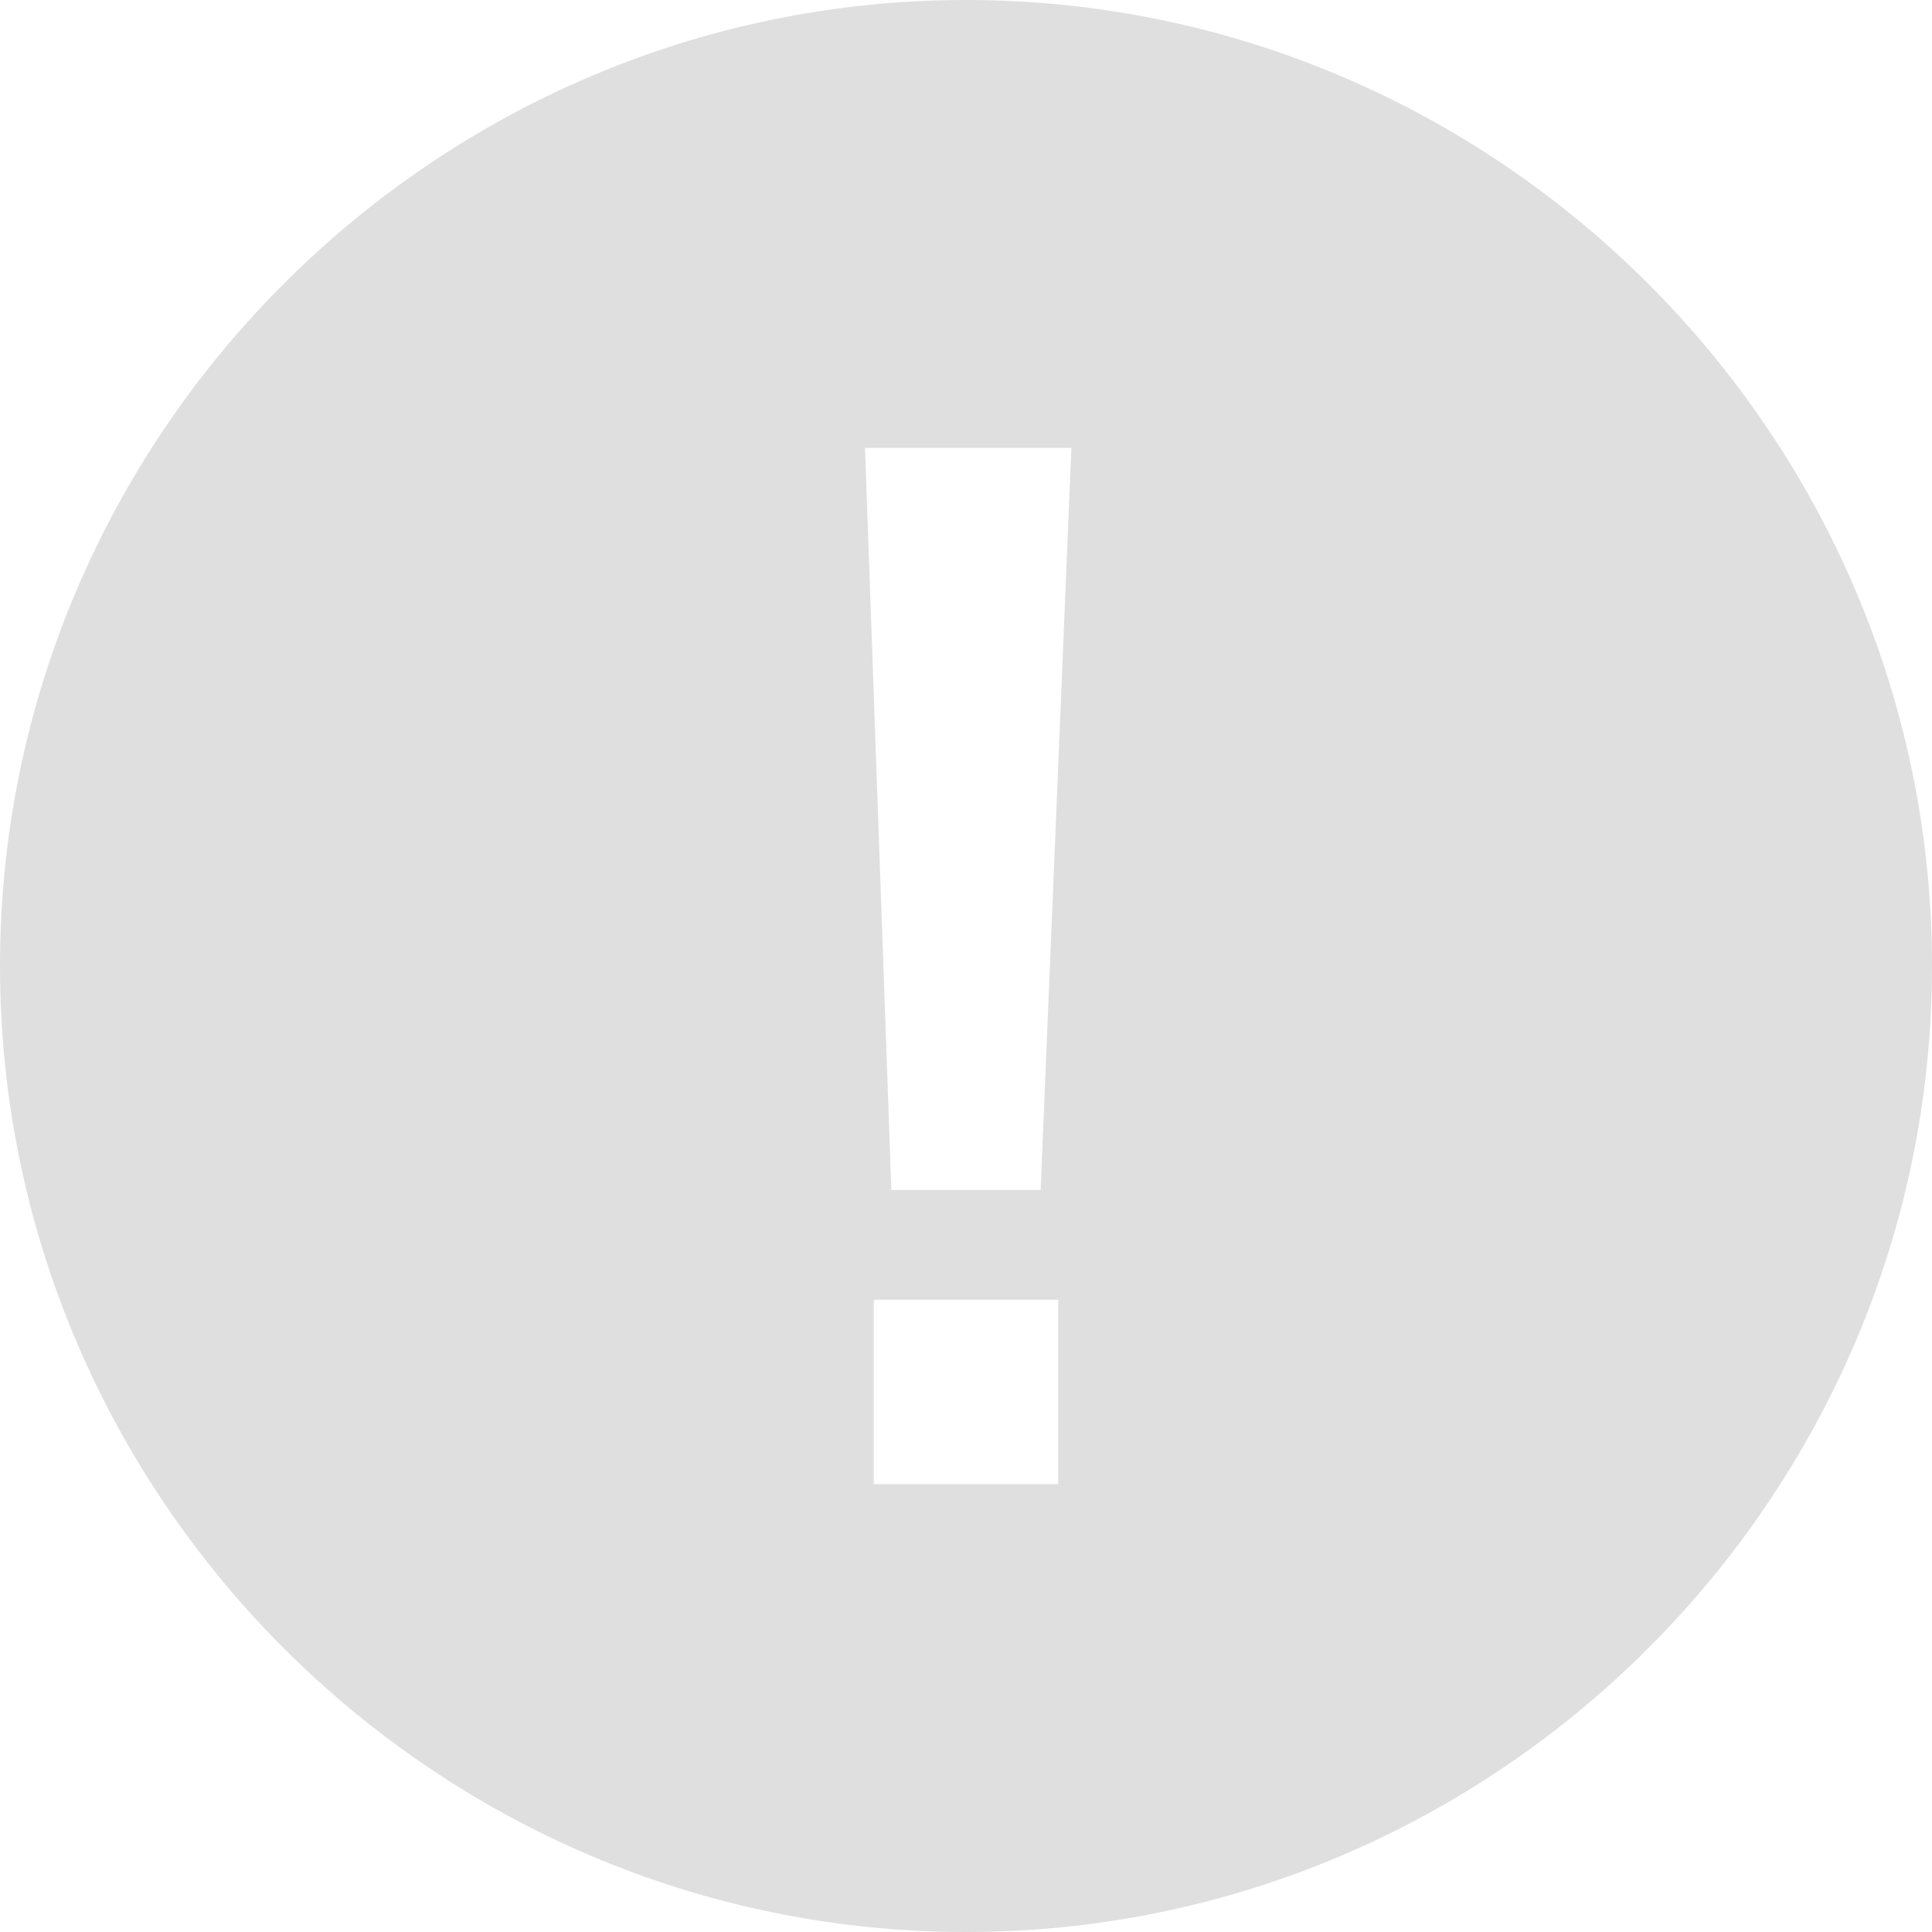 <?xml version="1.0" encoding="utf-8"?>
<!-- Generator: Adobe Illustrator 26.0.0, SVG Export Plug-In . SVG Version: 6.00 Build 0)  -->
<svg version="1.1" id="Layer_1" xmlns="http://www.w3.org/2000/svg" xmlns:xlink="http://www.w3.org/1999/xlink" x="0px" y="0px"
	 viewBox="0 0 44 44" style="enable-background:new 0 0 44 44;" xml:space="preserve">
<style type="text/css">
	.st0{fill:#DFDFDF;}
</style>
<path class="st0" d="M22,0C9.9,0,0,9.9,0,22c0,12.1,9.9,22,22,22c12.1,0,22-9.9,22-22C44,9.9,34.1,0,22,0z M24.1,33.8h-4.2v-4.2h4.2
	V33.8z M23.7,27.1h-3.4l-0.6-16.9h4.7L23.7,27.1z"/>
</svg>
